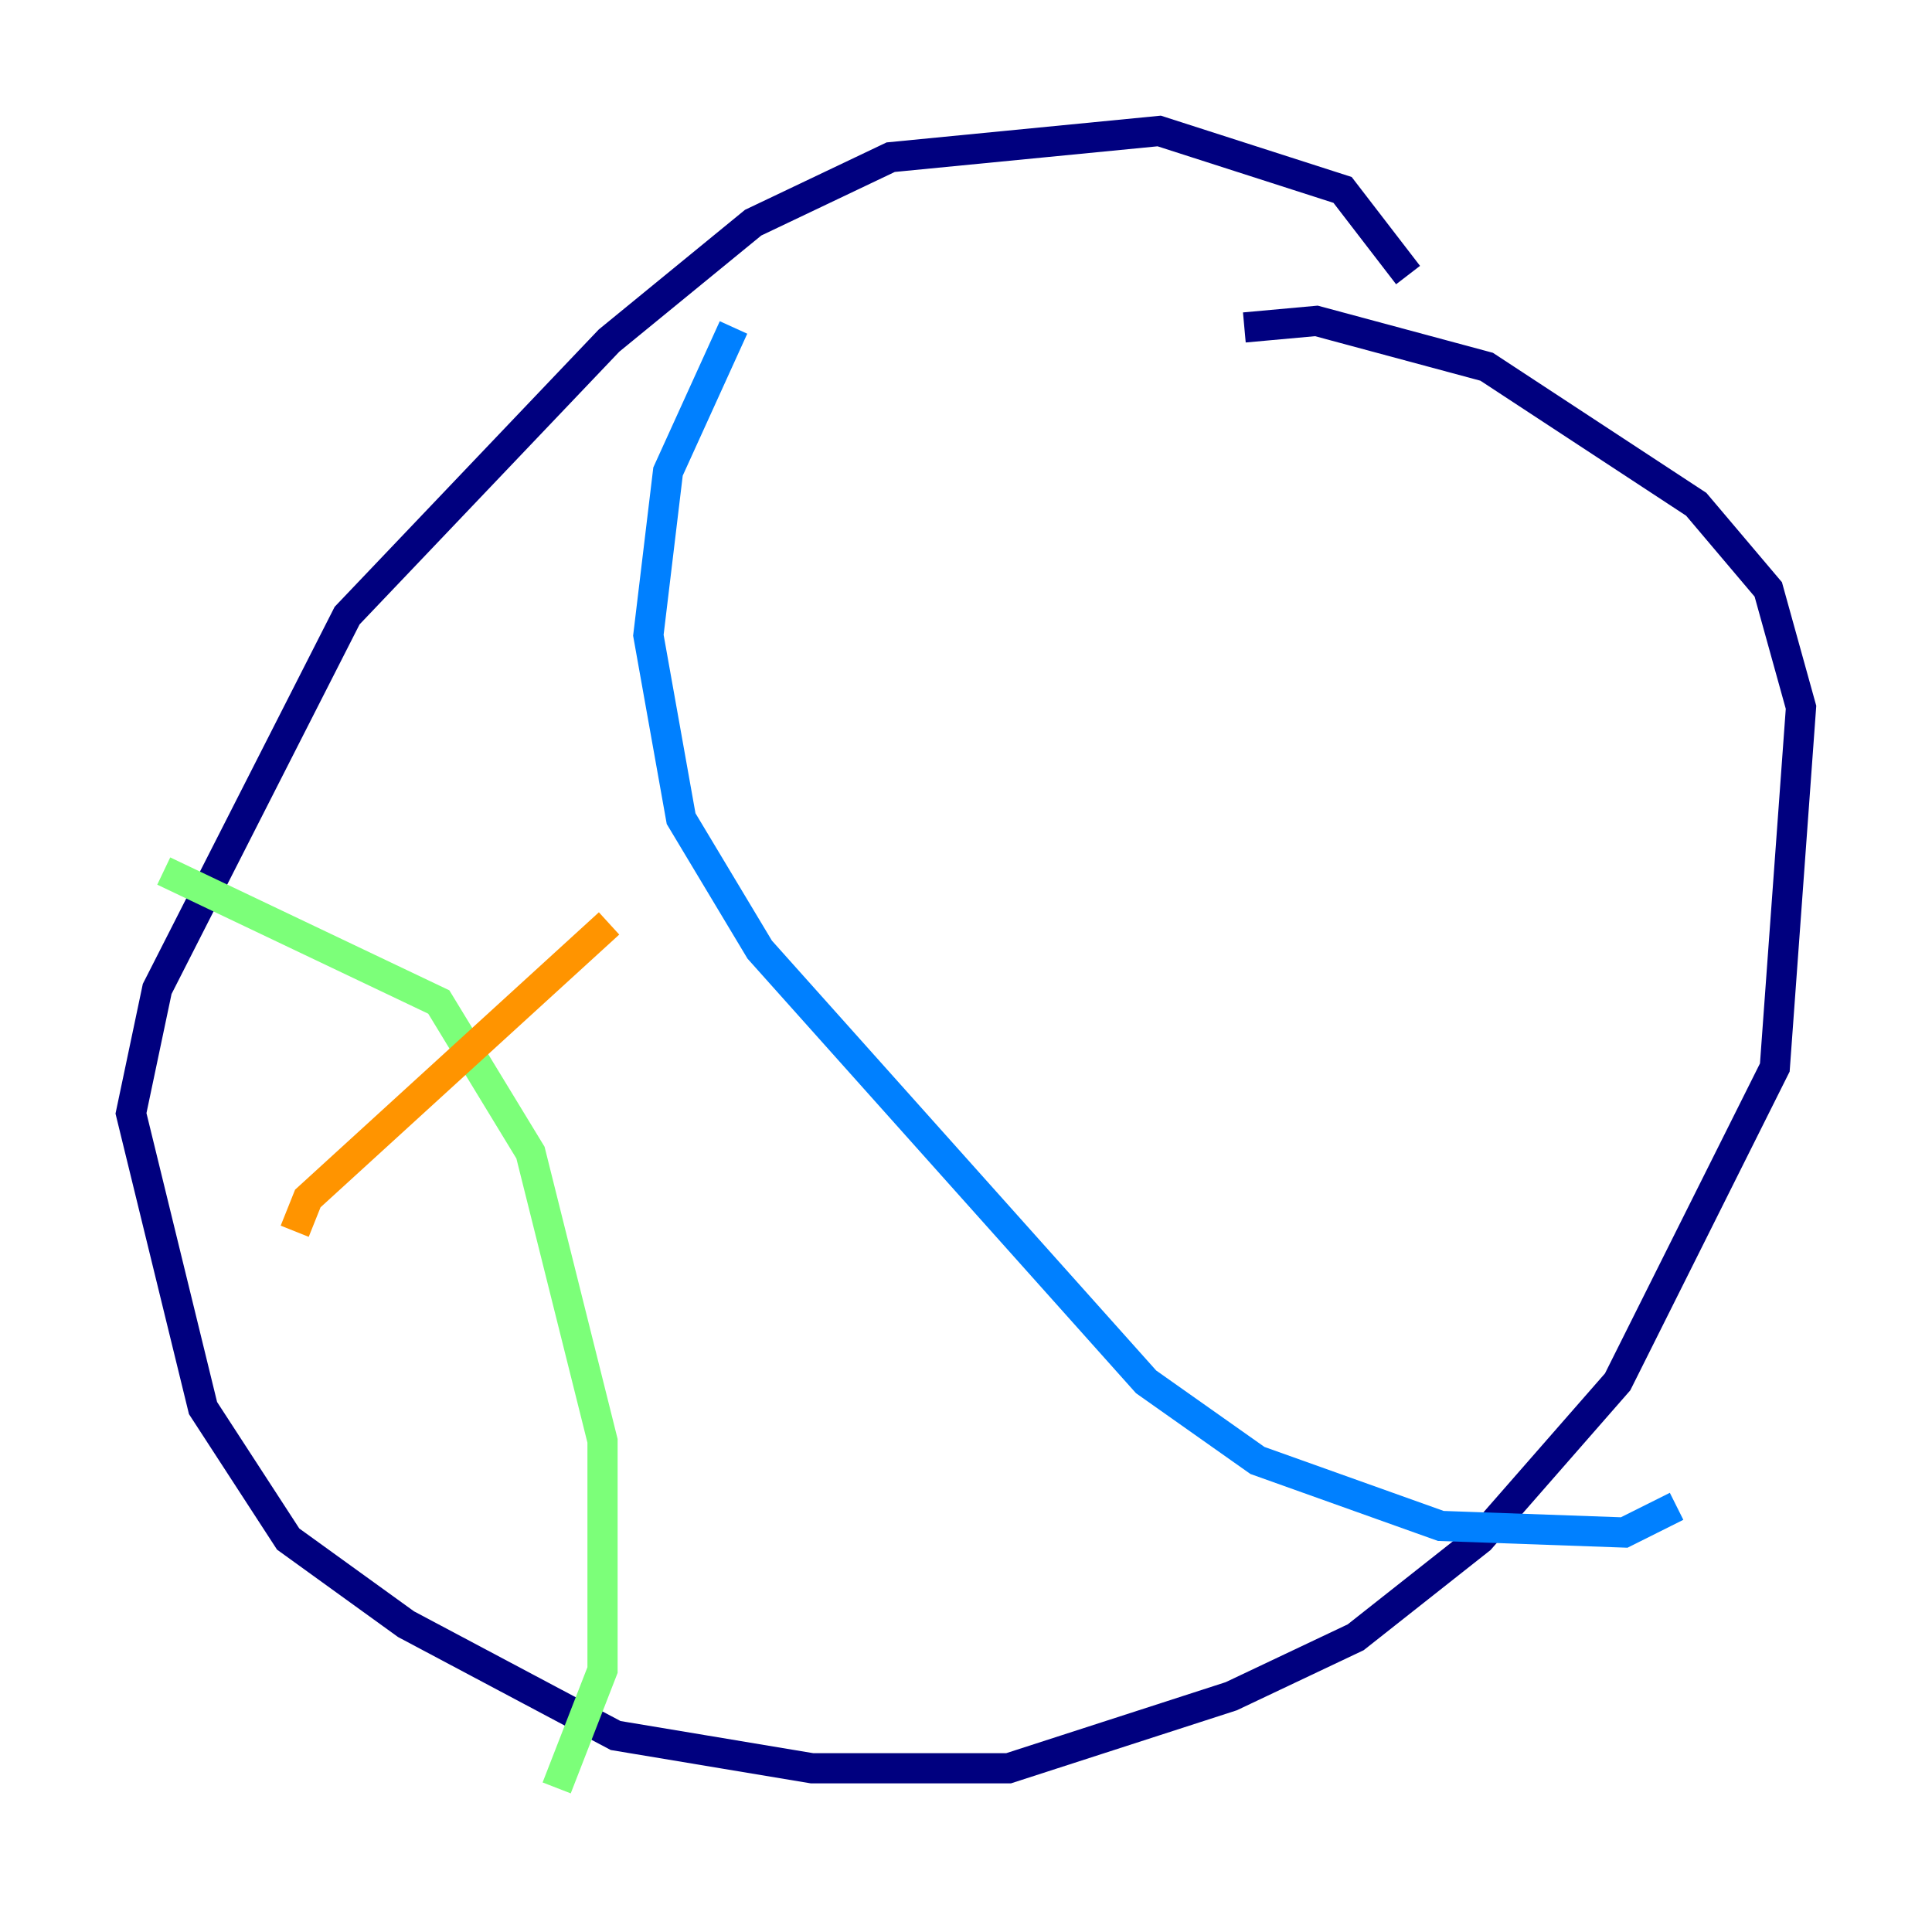 <?xml version="1.0" encoding="utf-8" ?>
<svg baseProfile="tiny" height="128" version="1.2" viewBox="0,0,128,128" width="128" xmlns="http://www.w3.org/2000/svg" xmlns:ev="http://www.w3.org/2001/xml-events" xmlns:xlink="http://www.w3.org/1999/xlink"><defs /><polyline fill="none" points="93.288,18.224 88.949,12.583 76.8,8.678 59.01,10.414 49.898,14.752 40.352,22.563 22.997,40.786 10.414,65.519 8.678,73.763 13.451,93.288 19.091,101.966 26.902,107.607 40.786,114.983 53.803,117.153 66.82,117.153 81.573,112.38 89.817,108.475 98.061,101.966 107.173,91.552 117.586,70.725 119.322,46.861 117.153,39.051 112.38,33.41 98.495,24.298 87.214,21.261 82.441,21.695" stroke="#00007f" stroke-width="2" /><polyline fill="none" points="48.597,21.695 44.258,31.241 42.956,42.088 45.125,54.237 50.332,62.915 75.932,91.552 83.308,96.759 95.458,101.098 107.607,101.532 111.078,99.797" stroke="#0080ff" stroke-width="2" /><polyline fill="none" points="10.848,57.709 29.071,66.386 35.146,76.366 39.919,95.458 39.919,110.644 36.881,118.454" stroke="#7cff79" stroke-width="2" /><polyline fill="none" points="19.525,81.573 20.393,79.403 40.352,61.18" stroke="#ff9400" stroke-width="2" /><polyline fill="none" points="26.902,95.891 26.902,95.891" stroke="#7f0000" stroke-width="2" /></svg>